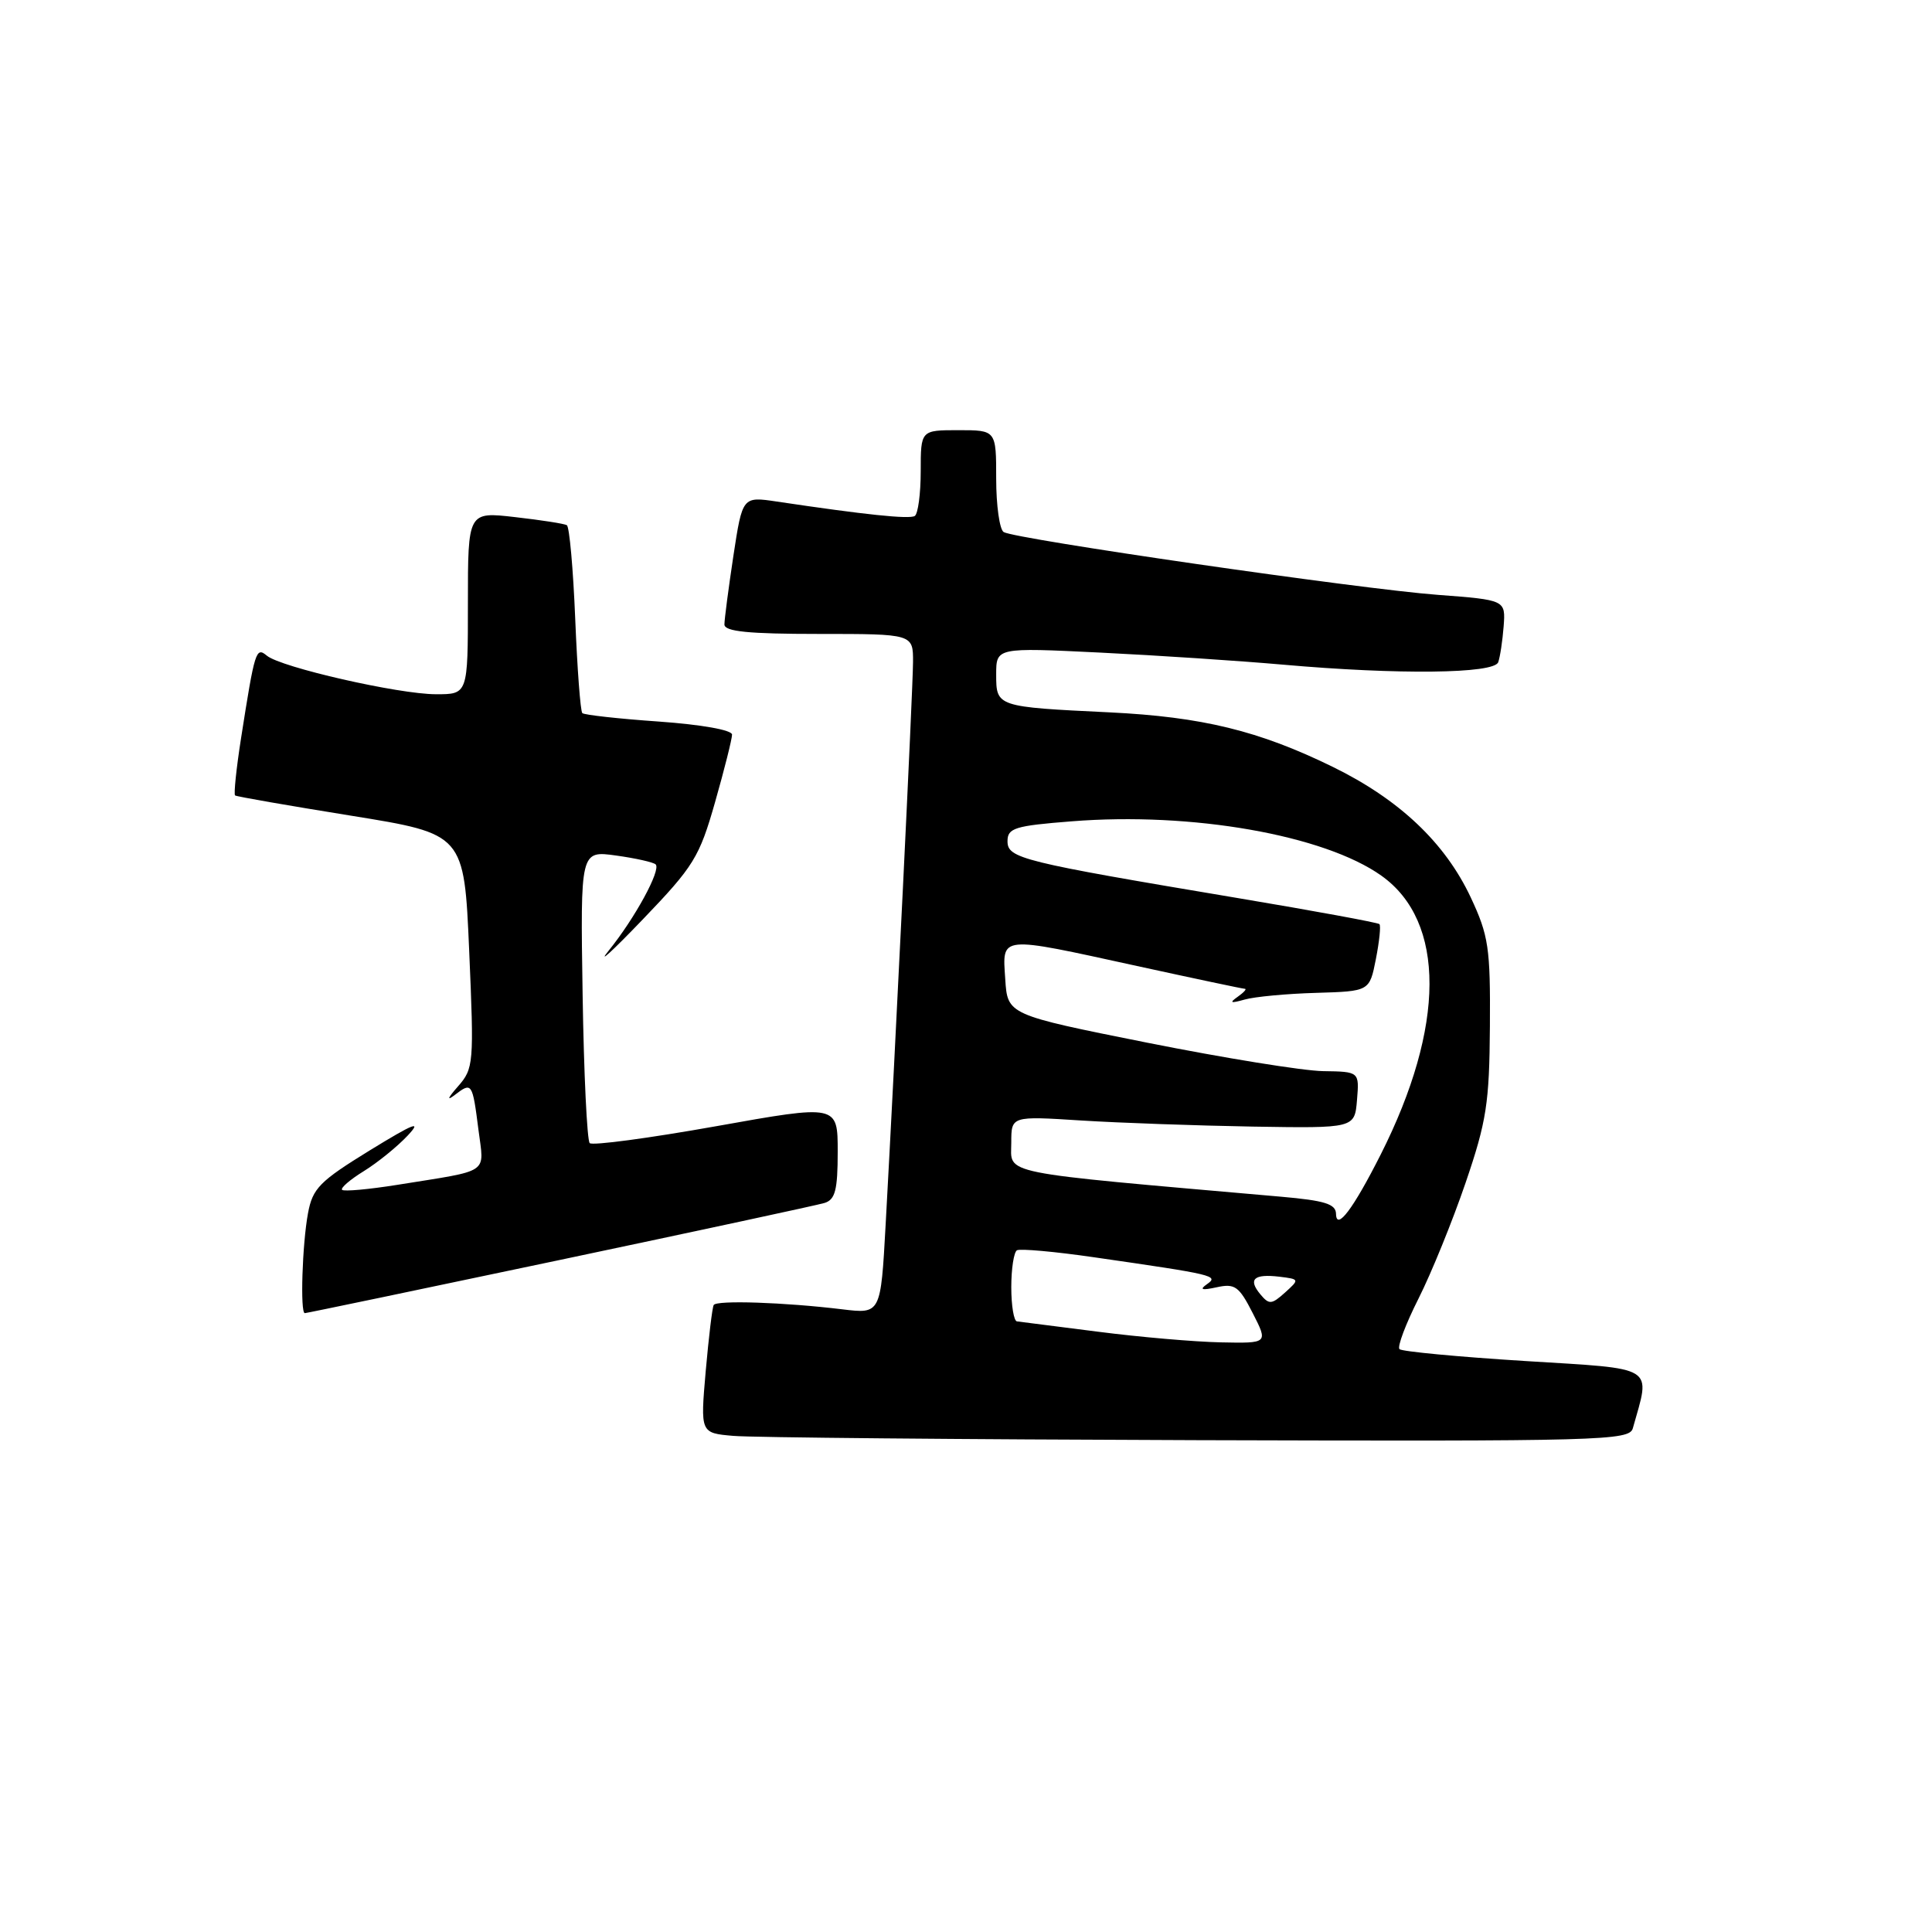 <?xml version="1.0" encoding="UTF-8" standalone="no"?>
<!DOCTYPE svg PUBLIC "-//W3C//DTD SVG 1.1//EN" "http://www.w3.org/Graphics/SVG/1.1/DTD/svg11.dtd" >
<svg xmlns="http://www.w3.org/2000/svg" xmlns:xlink="http://www.w3.org/1999/xlink" version="1.1" viewBox="0 0 256 256">
 <g >
 <path fill="currentColor"
d=" M 216.36 189.25 C 218.72 180.85 219.65 181.43 202.05 180.34 C 193.22 179.79 185.75 179.08 185.44 178.77 C 185.12 178.46 186.26 175.44 187.96 172.07 C 189.66 168.70 192.47 161.79 194.20 156.72 C 196.98 148.58 197.35 146.15 197.42 136.00 C 197.49 125.59 197.25 123.97 194.88 118.91 C 191.48 111.67 185.42 105.93 176.59 101.61 C 166.82 96.83 159.30 94.99 147.00 94.39 C 132.05 93.67 132.00 93.65 132.00 89.38 C 132.00 85.80 132.00 85.80 145.75 86.47 C 153.31 86.84 164.22 87.56 170.00 88.07 C 185.28 89.42 197.96 89.28 198.52 87.75 C 198.77 87.06 199.09 84.92 199.24 83.00 C 199.50 79.50 199.50 79.50 190.50 78.82 C 180.26 78.06 134.50 71.43 132.99 70.50 C 132.45 70.16 132.00 66.98 132.00 63.44 C 132.00 57.00 132.00 57.00 127.00 57.00 C 122.00 57.00 122.00 57.00 122.00 62.44 C 122.00 65.43 121.64 68.10 121.21 68.37 C 120.48 68.82 114.59 68.20 102.94 66.46 C 98.38 65.78 98.38 65.78 97.18 73.64 C 96.53 77.96 95.99 82.06 95.99 82.75 C 96.00 83.68 99.17 84.00 108.50 84.00 C 121.00 84.00 121.00 84.00 120.98 87.75 C 120.96 91.44 118.63 139.19 117.35 162.30 C 116.70 174.11 116.70 174.11 111.60 173.49 C 103.91 172.56 94.95 172.26 94.57 172.92 C 94.38 173.24 93.91 177.18 93.51 181.69 C 92.80 189.88 92.80 189.88 97.15 190.26 C 99.54 190.48 127.23 190.73 158.68 190.83 C 212.37 190.99 215.90 190.89 216.36 189.25 Z  M 74.14 166.96 C 92.49 163.09 108.29 159.69 109.25 159.40 C 110.67 158.96 111.00 157.70 111.00 152.61 C 111.00 146.35 111.00 146.35 94.89 149.23 C 86.03 150.81 78.49 151.82 78.14 151.47 C 77.79 151.12 77.36 142.26 77.20 131.78 C 76.90 112.71 76.90 112.71 81.62 113.36 C 84.22 113.72 86.58 114.25 86.88 114.54 C 87.61 115.28 84.12 121.68 80.65 125.97 C 79.08 127.91 81.11 126.06 85.15 121.85 C 91.94 114.78 92.67 113.59 94.75 106.29 C 95.99 101.94 97.00 97.91 97.00 97.34 C 97.00 96.73 92.93 96.01 87.30 95.61 C 81.96 95.24 77.40 94.73 77.16 94.49 C 76.91 94.25 76.49 88.63 76.22 82.00 C 75.95 75.37 75.45 69.79 75.11 69.59 C 74.78 69.39 71.69 68.91 68.25 68.52 C 62.00 67.80 62.00 67.80 62.00 79.90 C 62.00 92.00 62.00 92.00 57.75 91.99 C 52.80 91.98 37.22 88.43 35.36 86.88 C 33.92 85.69 33.77 86.14 31.94 97.82 C 31.31 101.84 30.96 105.25 31.15 105.40 C 31.34 105.55 38.25 106.75 46.50 108.08 C 61.50 110.50 61.50 110.50 62.17 126.00 C 62.82 140.97 62.77 141.58 60.67 143.97 C 59.31 145.52 59.16 145.93 60.27 145.08 C 62.53 143.35 62.60 143.45 63.40 149.72 C 64.15 155.66 65.13 154.99 52.63 157.00 C 48.86 157.60 45.57 157.90 45.33 157.66 C 45.09 157.42 46.39 156.30 48.21 155.18 C 50.04 154.05 52.65 151.93 54.02 150.47 C 55.96 148.40 54.87 148.83 49.00 152.43 C 42.34 156.53 41.42 157.46 40.81 160.77 C 40.05 164.85 39.76 174.00 40.39 174.00 C 40.61 174.00 55.80 170.83 74.14 166.96 Z  M 145.50 176.46 C 140.00 175.76 135.16 175.15 134.75 175.09 C 134.34 175.04 134.00 173.00 134.00 170.56 C 134.00 168.12 134.34 165.92 134.75 165.67 C 135.16 165.43 139.78 165.84 145.00 166.60 C 160.94 168.90 161.53 169.04 159.93 170.16 C 158.89 170.89 159.24 171.00 161.22 170.57 C 163.63 170.04 164.18 170.44 165.99 173.99 C 168.04 178.00 168.04 178.00 161.77 177.87 C 158.32 177.80 151.00 177.17 145.50 176.46 Z  M 167.00 171.50 C 165.34 169.50 166.14 168.77 169.53 169.17 C 172.20 169.50 172.21 169.52 170.26 171.28 C 168.49 172.87 168.16 172.89 167.00 171.50 Z  M 177.03 160.85 C 177.01 159.53 175.54 159.08 169.75 158.57 C 131.68 155.23 134.00 155.69 134.00 151.39 C 134.00 147.88 134.00 147.88 143.25 148.47 C 148.34 148.79 158.57 149.15 166.00 149.28 C 179.50 149.50 179.50 149.50 179.81 145.75 C 180.12 142.00 180.12 142.00 175.31 141.93 C 172.66 141.89 162.18 140.19 152.00 138.16 C 133.50 134.46 133.50 134.46 133.20 129.73 C 132.82 123.91 132.23 123.97 150.66 128.00 C 158.21 129.65 164.64 131.01 164.94 131.02 C 165.25 131.02 164.82 131.50 164.00 132.08 C 162.85 132.89 163.06 132.97 164.91 132.45 C 166.23 132.07 170.50 131.67 174.39 131.56 C 181.47 131.35 181.47 131.35 182.31 127.09 C 182.77 124.74 182.99 122.65 182.78 122.45 C 182.58 122.25 174.11 120.69 163.96 118.99 C 135.28 114.18 133.50 113.74 133.50 111.46 C 133.50 109.72 134.46 109.42 142.00 108.83 C 157.93 107.56 175.48 110.65 183.05 116.04 C 191.58 122.11 191.53 136.00 182.94 153.00 C 179.32 160.17 177.08 163.15 177.03 160.85 Z "/>
</g>
</svg>